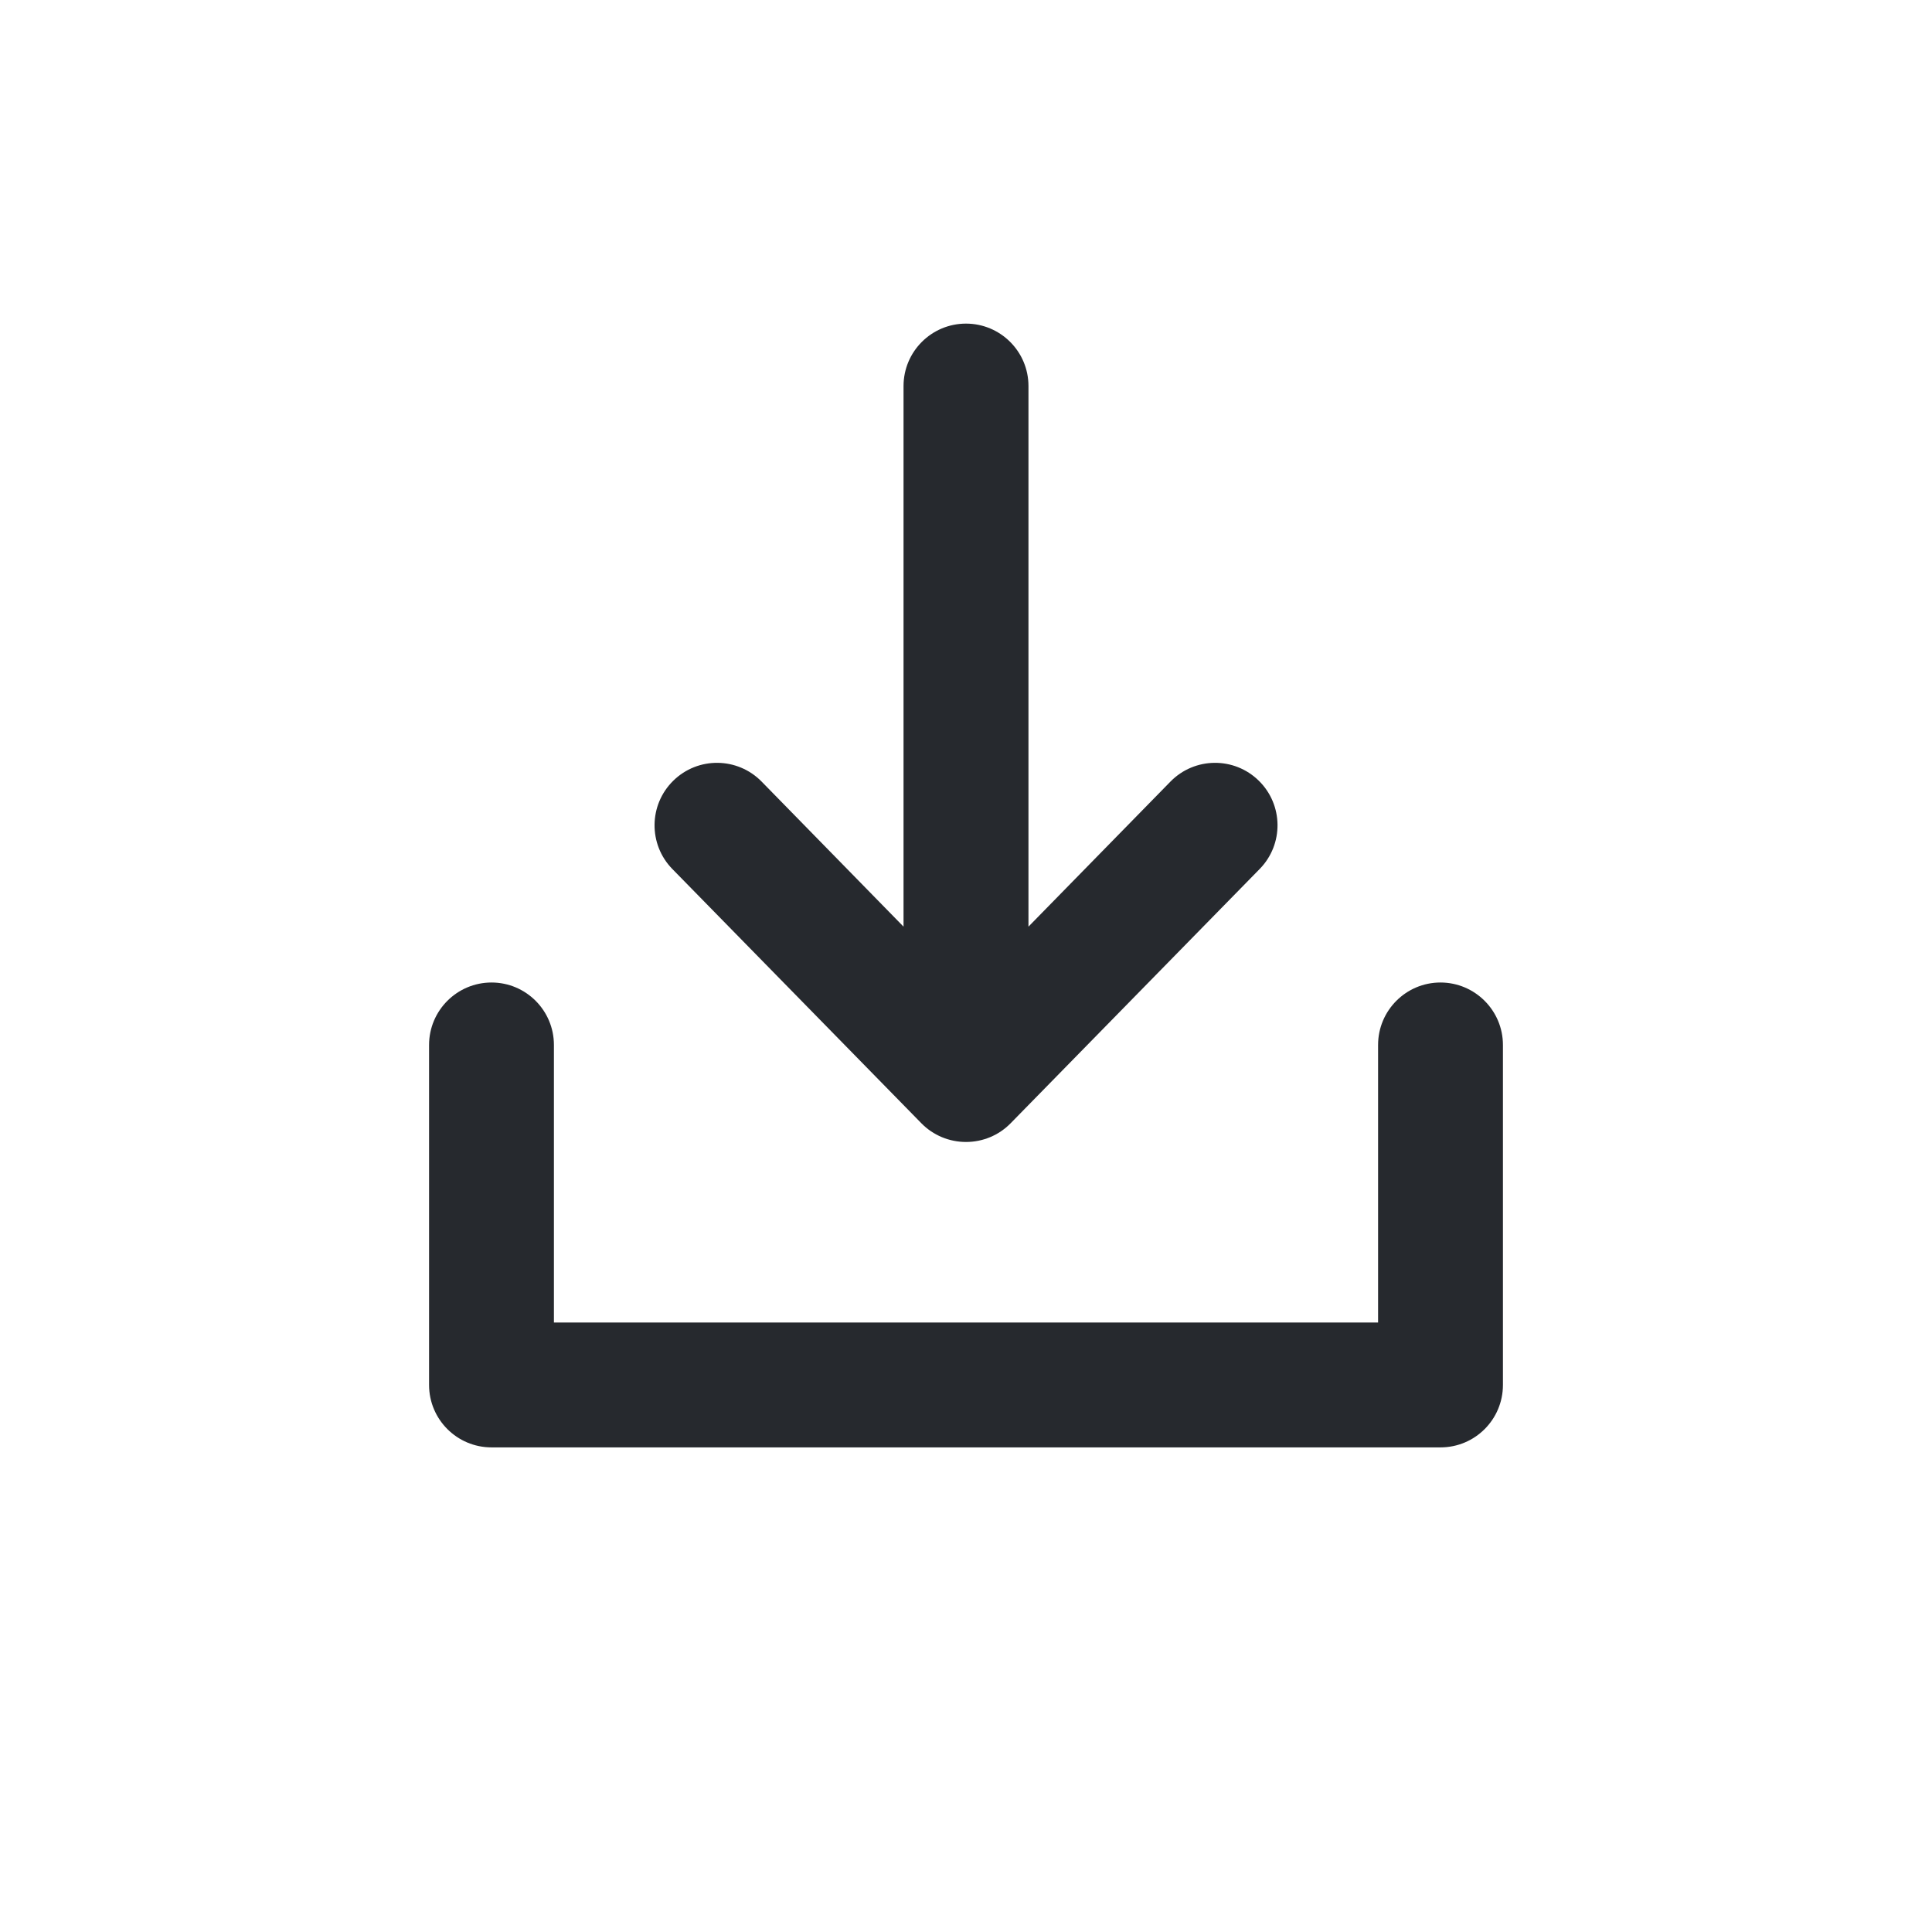 <?xml version="1.0" encoding="UTF-8"?>
<svg width="24px" height="24px" viewBox="0 0 24 24" version="1.1" xmlns="http://www.w3.org/2000/svg" xmlns:xlink="http://www.w3.org/1999/xlink">
    <g id="icon/24/看板分享备份" stroke="none" stroke-width="1" fill="none" fill-rule="evenodd">
        <g id="下载" transform="translate(4, 3)" fill="#26292E" fill-rule="nonzero">
            <rect id="矩形" opacity="0" x="0" y="0" width="16" height="16"></rect>
            <path d="M14.67,9.981 L14.67,14.204 C14.67,14.633 14.323,14.98 13.894,14.98 L2.106,14.98 C1.678,14.98 1.33,14.633 1.33,14.204 L1.33,9.981 C1.33,9.553 1.678,9.205 2.106,9.205 C2.534,9.205 2.881,9.553 2.881,9.981 L2.881,13.429 L13.119,13.429 L13.119,9.981 C13.119,9.553 13.466,9.205 13.894,9.205 C14.322,9.205 14.67,9.553 14.67,9.981 Z M7.446,10.954 C7.592,11.103 7.792,11.186 8,11.186 C8.209,11.186 8.408,11.103 8.554,10.954 L11.648,7.795 C11.948,7.489 11.943,6.998 11.637,6.698 C11.331,6.398 10.84,6.403 10.54,6.709 L8.776,8.511 L8.776,1.796 C8.776,1.367 8.428,1.02 8,1.02 C7.572,1.02 7.224,1.367 7.224,1.796 L7.224,8.511 L5.461,6.709 C5.161,6.403 4.67,6.398 4.364,6.698 C4.058,6.998 4.053,7.489 4.352,7.795 L7.446,10.954 Z" id="形状"></path>
        </g>
    </g>
</svg>
